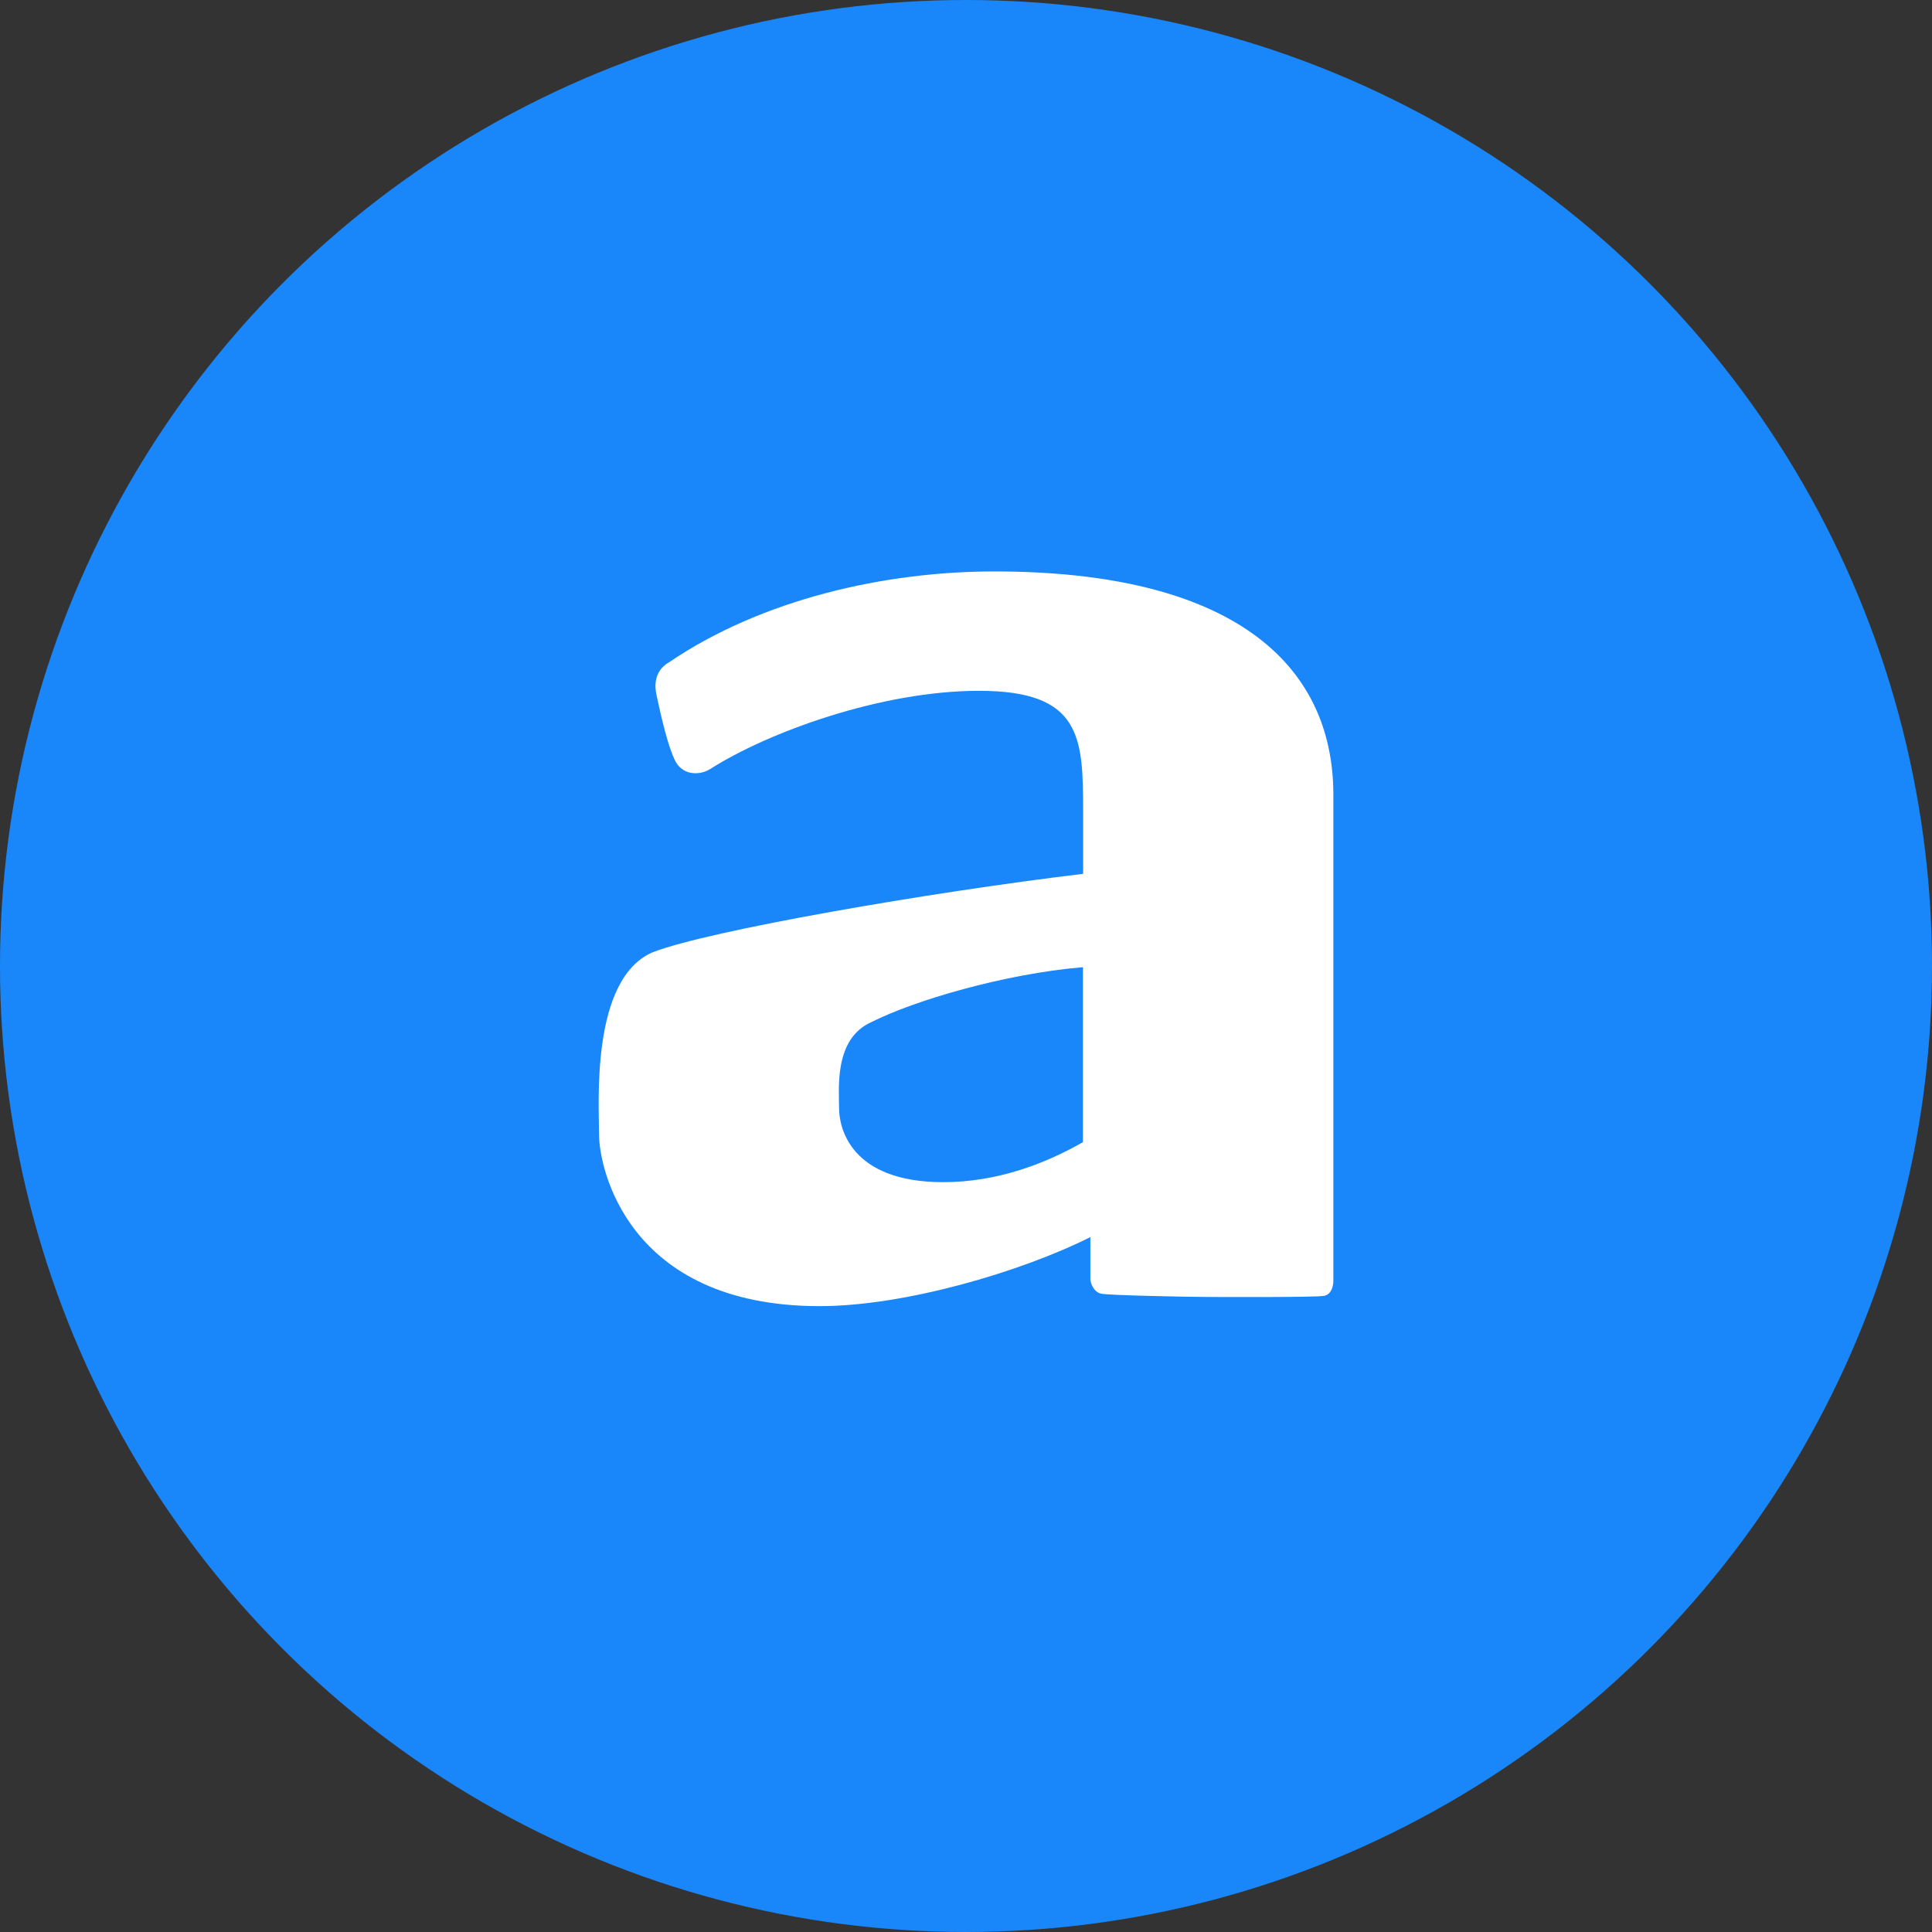 <svg width="71" height="71" viewBox="0 0 71 71" fill="none" xmlns="http://www.w3.org/2000/svg">
<rect x="0" y="0" width="71" height="71" fill="#333333" stroke="none"/>
<circle cx="35.5" cy="35.5" r="35.5" fill="#1987FA"/>
<path d="M36.54 21C32.523 21 28.006 22.018 24.586 24.339C24.255 24.526 23.996 24.893 24.119 25.508C24.191 25.815 24.45 27.159 24.781 27.895C25.047 28.509 25.703 28.509 26.098 28.262C28.207 26.918 32.361 25.387 35.982 25.387C39.739 25.387 39.804 27.099 39.804 29.793V32.113C34.133 32.794 26.034 34.199 23.989 34.994C21.686 35.977 22.017 40.629 22.017 41.732C22.017 42.835 23.003 48 30.122 48C33.224 48 37.501 46.752 40.07 45.463V46.993C40.07 47.174 40.207 47.488 40.466 47.542C40.667 47.602 43.757 47.663 44.353 47.663C44.95 47.663 48.41 47.681 48.669 47.62C48.935 47.56 49 47.253 49 47.072V29.196C48.993 24.357 45.243 21 36.54 21ZM39.798 41.973C38.409 42.769 36.637 43.444 34.665 43.444C31.238 43.444 30.842 41.425 30.836 40.75C30.836 40.014 30.641 38.176 32.023 37.562C33.6 36.766 36.897 35.79 39.798 35.543V41.973Z" fill="white"/>
</svg>

